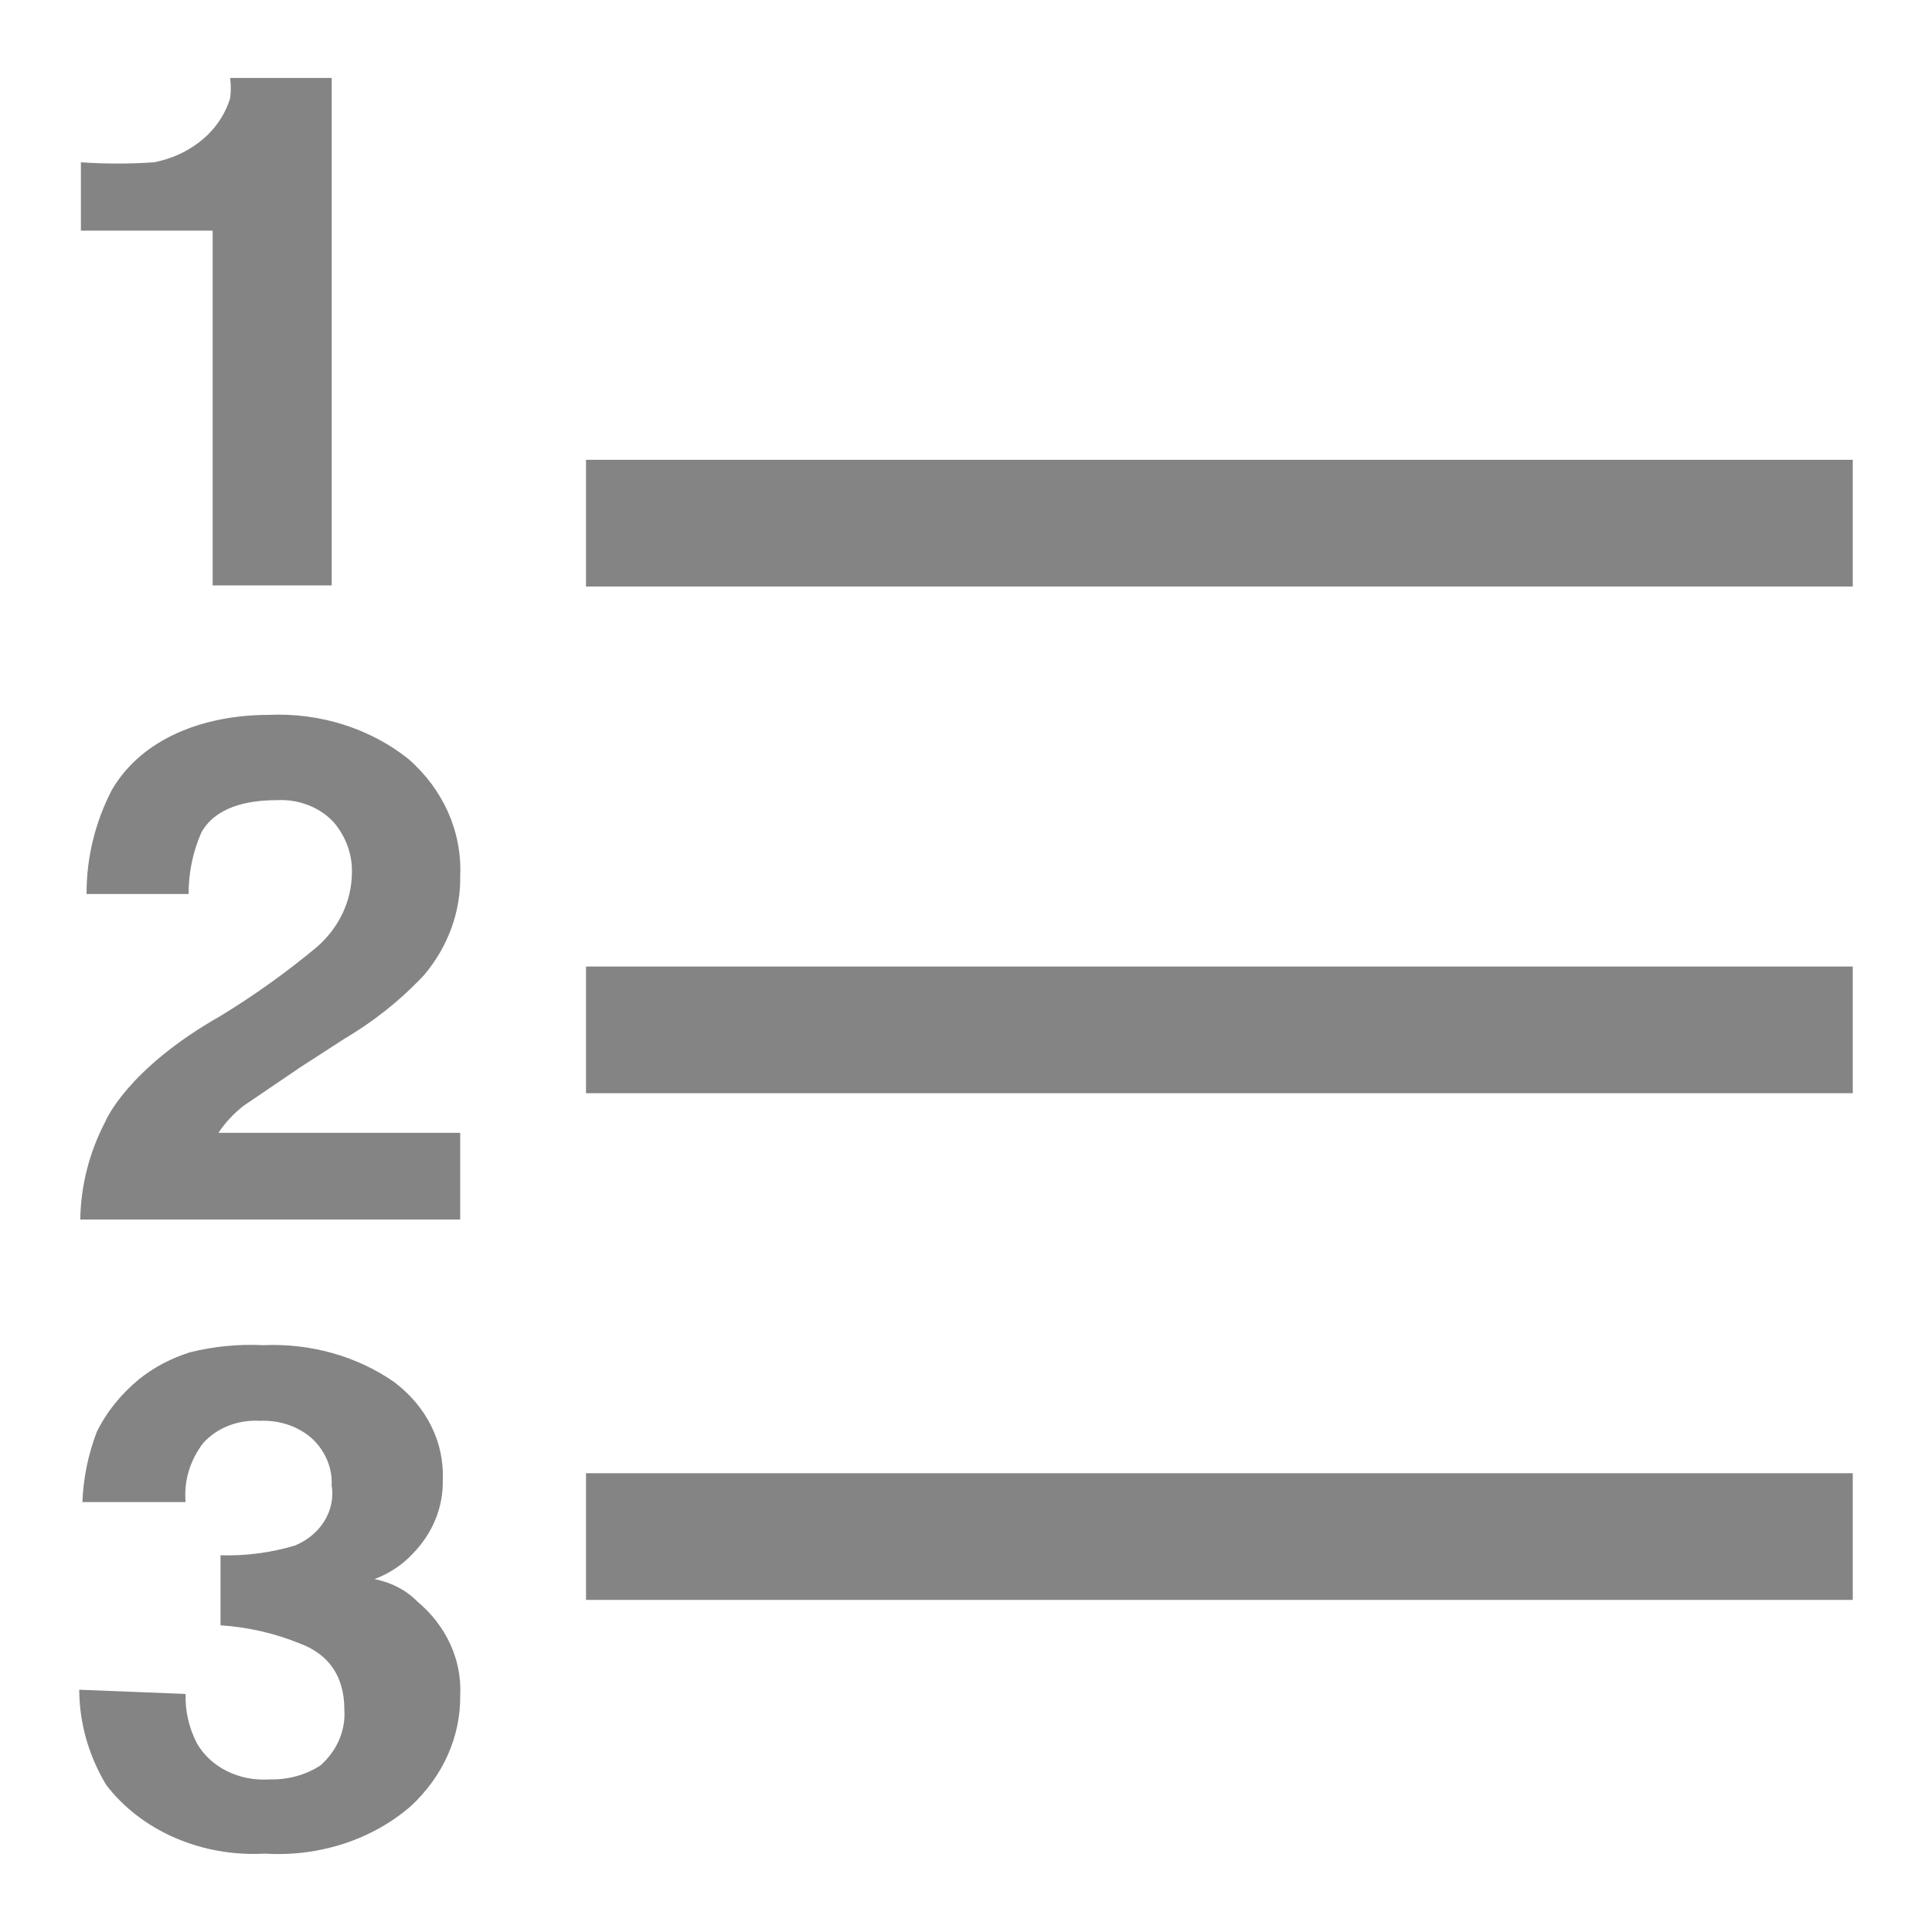<?xml version="1.0" encoding="utf-8"?>
<!-- Generator: Adobe Illustrator 17.0.0, SVG Export Plug-In . SVG Version: 6.00 Build 0)  -->
<!DOCTYPE svg PUBLIC "-//W3C//DTD SVG 1.1//EN" "http://www.w3.org/Graphics/SVG/1.1/DTD/svg11.dtd">
<svg version="1.1" id="图形" xmlns="http://www.w3.org/2000/svg" xmlns:xlink="http://www.w3.org/1999/xlink" x="0px" y="0px"
	 width="1024px" height="1024px" viewBox="0 0 1024 1024" enable-background="new 0 0 1024 1024" xml:space="preserve">
<g>
	<g>
		<path fill="#848484" d="M310.595,243.71v67.14H982v-67.14H310.595z M310.595,579.412H982v-67.14H310.595V579.412z
			 M310.595,847.974H982v-67.14H310.595V847.974z M112.706,310.293h63.099V41.328h-53.84c0.477,3.579,0.477,7.204,0,10.789
			c-2.202,7.184-6.237,13.791-11.783,19.263c-7.674,7.446-17.658,12.555-28.602,14.643c-12.884,0.886-25.822,0.886-38.7,0v36.222
			h69.826V310.293z M221.205,848.827c-5.928-6.009-13.891-10.172-22.714-11.877c7.849-2.954,14.778-7.54,20.189-13.361
			c10.695-10.904,16.396-24.936,15.986-39.344c0.88-19.947-8.755-39.129-26.077-51.967c-19.618-13.549-44.111-20.404-68.994-19.303
			c-13.045-0.651-26.118,0.604-38.7,3.713c-9.95,3.075-19.101,7.869-26.923,14.106c-9.708,7.909-17.45,17.517-22.714,28.206
			c-4.559,11.985-7.11,24.486-7.573,37.122h54.686c-0.987-11.018,2.276-22.009,9.252-31.18c7.238-8.151,18.584-12.602,30.294-11.877
			c10.393-0.457,20.511,3.055,27.763,9.648c6.902,6.667,10.534,15.476,10.098,24.5c2.195,13.233-5.653,26.192-19.357,31.919
			c-12.716,3.827-26.111,5.593-39.539,5.197v37.122c14.563,0.953,28.817,4.223,42.063,9.648c15.691,5.801,23.56,17.859,23.56,34.893
			c0.806,11.031-3.787,21.848-12.622,29.69c-7.768,5.083-17.255,7.701-26.923,7.426c-16.161,1.182-31.509-6.472-38.7-19.303
			c-4.156-8.158-6.17-17.04-5.888-25.983L42,895.597c0.054,17.597,4.962,34.926,14.308,50.476
			c18.739,24.439,50.758,38.283,84.134,36.377c28.709,1.799,56.908-7.399,77.4-25.238c17-15.818,26.353-36.853,26.084-58.647
			C244.878,879.866,236.593,861.718,221.205,848.827z M243.918,600.414H115.774c3.579-5.378,8.07-10.212,13.314-14.314
			l29.958-20.344l23.298-15.066c15.892-9.373,30.186-20.793,42.433-33.906c12.77-15.127,19.511-33.711,19.142-52.739
			c1-23.197-8.99-45.682-27.46-61.783c-20.377-16.235-46.951-24.62-74.056-23.358c-34.188,0-67.261,12.32-83.207,39.935
			c-8.863,17.215-13.408,36.001-13.314,54.995h54.082c-0.047-11.078,2.209-22.069,6.66-32.395
			c7.292-13.442,23.801-17.329,39.942-17.329c11.38-0.665,22.458,3.518,29.951,11.3c6.902,7.916,10.447,17.806,9.984,27.877
			c-0.269,14.496-6.848,28.306-18.302,38.431c-16.127,13.482-33.375,25.822-51.591,36.914
			c-49.637,28.212-60.742,55.753-60.742,55.753c-8.513,16.261-13.059,33.993-13.314,51.987h201.368V600.414z"/>
	</g>
</g>
</svg>
